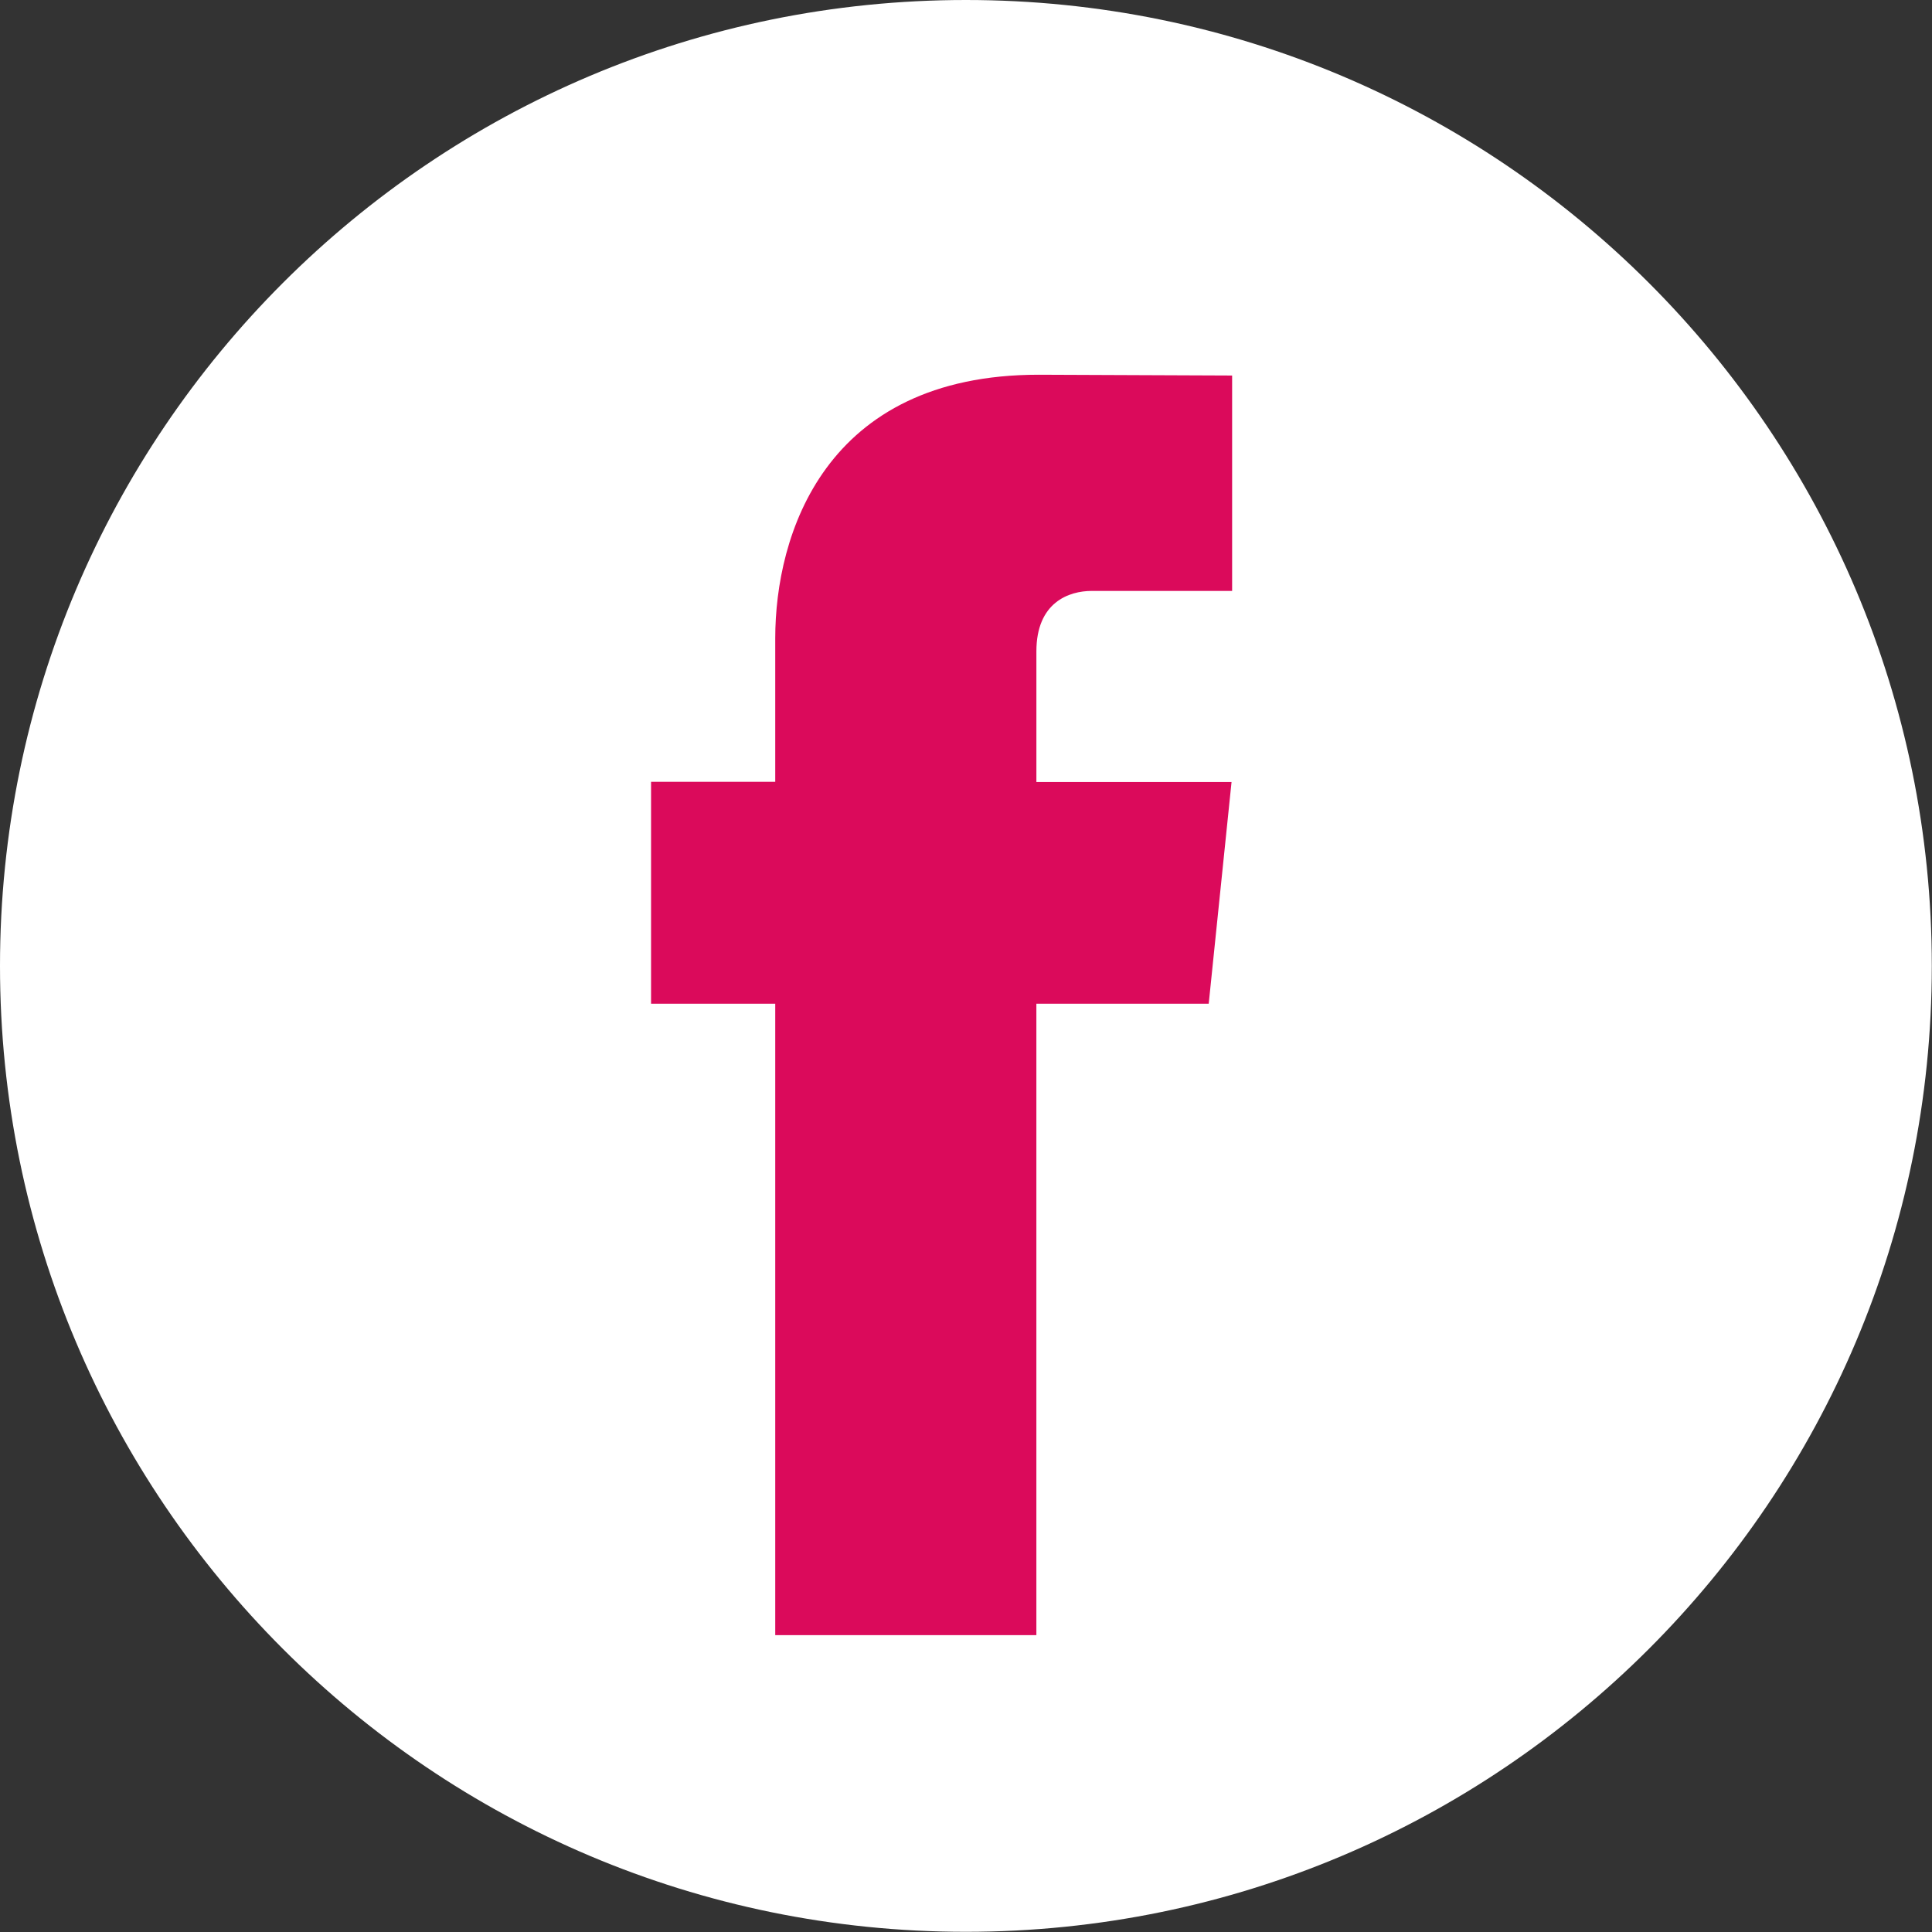 <?xml version="1.0" encoding="UTF-8"?>
<svg width="200px" height="200px" viewBox="0 0 200 200" version="1.1" xmlns="http://www.w3.org/2000/svg" xmlns:xlink="http://www.w3.org/1999/xlink">
    <rect x="0" y="0" width="200" height="200" fill="#333333" stroke="none"/>
    <!-- Generator: sketchtool 50.2 (55047) - http://www.bohemiancoding.com/sketch -->
    <title>0A788DF2-6849-4FFC-ADDA-5539E5AAA444</title>
    <desc>Created with sketchtool.</desc>
    <defs></defs>
    <g id="Symbols" stroke="none" stroke-width="1" fill="none" fill-rule="evenodd">
        <g id="SM/Facebook">
            <g id="Group">
                <path d="M199.98,99.99 C199.98,155.212 155.212,199.98 99.99,199.98 C44.766,199.98 -0,155.212 -0,99.99 C-0,44.766 44.766,-0 99.99,-0 C155.212,-0 199.98,44.766 199.98,99.99" id="Fill-1" fill="#FFFFFF"></path>
                <path d="M125.126,103.904 L107.285,103.904 L107.285,169.27 L80.253,169.27 L80.253,103.904 L67.397,103.904 L67.397,80.932 L80.253,80.932 L80.253,66.067 C80.253,55.437 85.303,38.792 107.525,38.792 L127.549,38.874 L127.549,61.172 L113.022,61.172 C110.638,61.172 107.287,62.363 107.287,67.433 L107.287,80.953 L127.489,80.953 L125.126,103.904 Z" id="Fill-4" fill="#DB0A5B"></path>
            </g>
        </g>
    </g>
</svg>